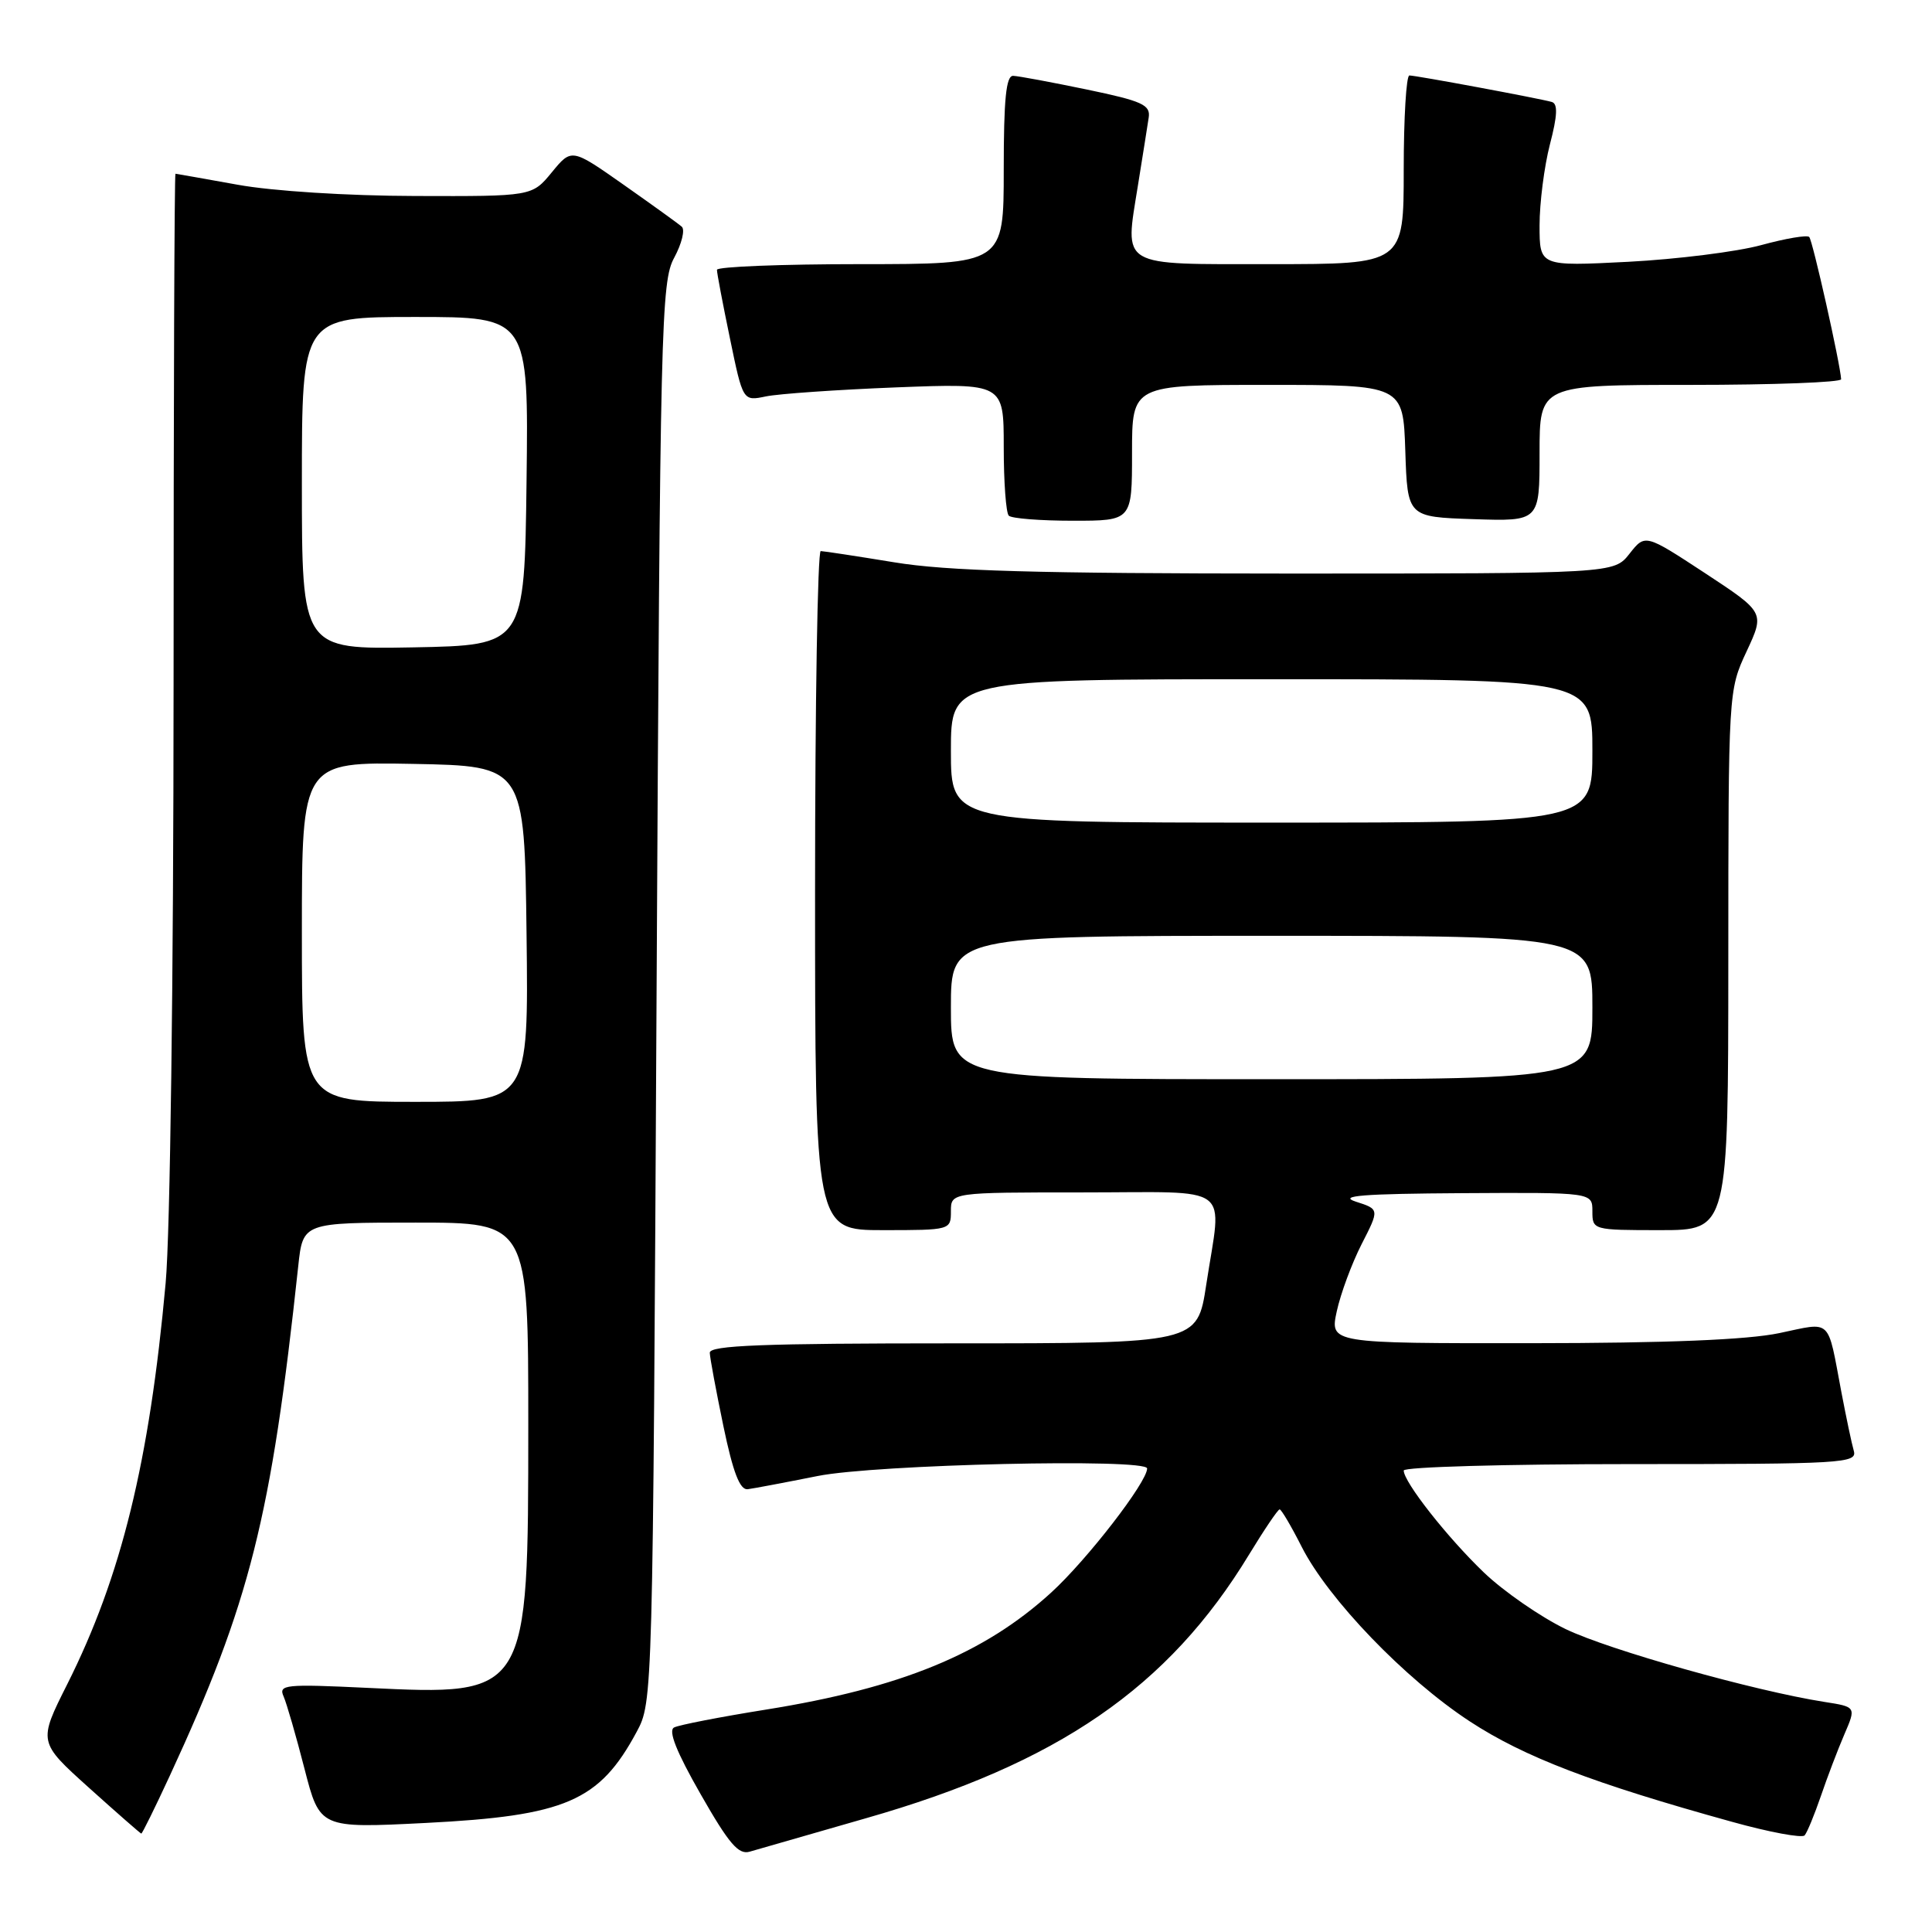 <?xml version="1.0" encoding="UTF-8" standalone="no"?>
<!DOCTYPE svg PUBLIC "-//W3C//DTD SVG 1.1//EN" "http://www.w3.org/Graphics/SVG/1.1/DTD/svg11.dtd" >
<svg xmlns="http://www.w3.org/2000/svg" xmlns:xlink="http://www.w3.org/1999/xlink" version="1.1" viewBox="0 0 256 256">
 <g >
 <path fill="currentColor"
d=" M 114.73 240.93 C 140.19 233.66 154.81 223.60 165.50 206.00 C 167.51 202.70 169.33 200.00 169.56 200.00 C 169.78 200.00 171.10 202.23 172.48 204.96 C 176.00 211.90 186.17 222.47 194.75 228.09 C 201.96 232.81 211.08 236.30 229.50 241.40 C 234.45 242.78 238.78 243.58 239.12 243.20 C 239.46 242.81 240.42 240.47 241.27 238.00 C 242.11 235.53 243.51 231.85 244.38 229.83 C 245.96 226.17 245.96 226.17 241.73 225.51 C 232.43 224.05 213.15 218.62 207.43 215.85 C 204.10 214.23 199.23 210.86 196.62 208.36 C 191.77 203.71 186.00 196.37 186.00 194.85 C 186.00 194.38 199.53 194.00 216.07 194.00 C 244.23 194.00 246.10 193.89 245.64 192.25 C 245.36 191.29 244.63 187.80 244.00 184.50 C 242.10 174.47 242.83 175.17 235.74 176.65 C 231.52 177.53 220.87 177.97 202.86 177.98 C 176.21 178.00 176.21 178.00 177.13 173.75 C 177.64 171.41 179.12 167.41 180.42 164.86 C 182.79 160.23 182.79 160.23 179.64 159.22 C 177.25 158.44 180.60 158.18 193.75 158.10 C 211.00 158.00 211.00 158.00 211.00 160.50 C 211.00 162.98 211.07 163.00 220.00 163.00 C 229.00 163.00 229.00 163.00 229.01 127.25 C 229.02 91.58 229.02 91.49 231.43 86.32 C 233.84 81.15 233.84 81.15 225.92 75.94 C 217.99 70.74 217.99 70.74 215.92 73.37 C 213.85 76.00 213.85 76.00 170.68 76.00 C 137.31 75.99 125.45 75.66 118.50 74.51 C 113.55 73.70 109.16 73.03 108.75 73.02 C 108.34 73.01 108.00 93.25 108.00 118.00 C 108.00 163.00 108.00 163.00 117.00 163.00 C 125.93 163.00 126.00 162.98 126.00 160.50 C 126.00 158.00 126.00 158.00 143.50 158.00 C 163.72 158.00 161.91 156.64 159.83 170.25 C 158.65 178.00 158.65 178.00 126.33 178.00 C 101.11 178.00 94.01 178.27 94.05 179.25 C 94.07 179.94 94.89 184.32 95.86 189.00 C 97.13 195.10 98.04 197.45 99.07 197.33 C 99.85 197.23 104.03 196.44 108.34 195.58 C 116.00 194.04 152.00 193.21 152.00 194.58 C 152.00 196.39 144.05 206.67 139.29 211.02 C 130.40 219.14 119.36 223.67 101.50 226.53 C 95.45 227.50 89.97 228.56 89.32 228.90 C 88.51 229.31 89.63 232.13 92.82 237.71 C 96.59 244.32 97.86 245.81 99.36 245.35 C 100.39 245.05 107.30 243.06 114.73 240.93 Z  M 22.52 235.25 C 33.12 212.32 35.93 201.16 39.52 167.75 C 40.14 162.00 40.14 162.00 55.07 162.00 C 70.00 162.00 70.00 162.00 70.00 188.75 C 69.99 224.77 70.05 224.67 48.66 223.65 C 37.76 223.13 36.88 223.22 37.58 224.79 C 37.99 225.73 39.24 230.05 40.35 234.38 C 42.38 242.26 42.38 242.26 56.42 241.55 C 74.94 240.61 79.41 238.68 84.35 229.50 C 86.50 225.51 86.50 225.35 87.00 131.50 C 87.47 42.74 87.60 37.31 89.34 34.14 C 90.34 32.28 90.79 30.44 90.34 30.04 C 89.88 29.63 86.40 27.13 82.62 24.47 C 75.74 19.64 75.74 19.64 73.12 22.83 C 70.50 26.02 70.50 26.02 55.00 25.97 C 46.04 25.95 36.12 25.32 31.50 24.48 C 27.10 23.69 23.39 23.03 23.25 23.02 C 23.11 23.01 23.00 53.49 23.00 90.75 C 22.99 129.76 22.55 163.38 21.95 170.00 C 19.80 193.71 16.07 208.91 8.91 223.17 C 5.06 230.83 5.06 230.83 11.78 236.88 C 15.48 240.21 18.60 242.94 18.72 242.96 C 18.84 242.98 20.55 239.51 22.52 235.25 Z  M 150.00 60.00 C 150.00 51.00 150.00 51.00 167.96 51.00 C 185.92 51.00 185.92 51.00 186.21 59.75 C 186.50 68.50 186.50 68.50 195.25 68.79 C 204.00 69.08 204.00 69.08 204.00 60.04 C 204.00 51.00 204.00 51.00 224.00 51.00 C 235.00 51.00 243.98 50.66 243.96 50.25 C 243.85 48.23 240.18 31.84 239.73 31.40 C 239.45 31.11 236.58 31.60 233.36 32.48 C 230.14 33.36 222.21 34.35 215.75 34.69 C 204.00 35.29 204.00 35.29 204.00 29.87 C 204.00 26.88 204.62 22.05 205.37 19.14 C 206.37 15.31 206.44 13.75 205.62 13.51 C 204.02 13.05 187.65 10.00 186.75 10.00 C 186.34 10.00 186.00 15.62 186.00 22.50 C 186.00 35.00 186.00 35.00 168.47 35.00 C 148.10 35.00 149.03 35.55 150.78 24.58 C 151.41 20.68 152.05 16.63 152.21 15.57 C 152.46 13.89 151.35 13.39 144.00 11.86 C 139.32 10.89 134.94 10.07 134.25 10.05 C 133.31 10.01 133.00 13.14 133.00 22.50 C 133.00 35.00 133.00 35.00 114.00 35.00 C 103.55 35.00 95.00 35.34 95.00 35.75 C 94.99 36.16 95.77 40.25 96.72 44.83 C 98.44 53.16 98.44 53.16 101.47 52.53 C 103.14 52.18 110.91 51.64 118.75 51.33 C 133.00 50.78 133.00 50.78 133.00 59.22 C 133.00 63.87 133.30 67.97 133.67 68.33 C 134.03 68.70 137.86 69.00 142.17 69.00 C 150.00 69.00 150.00 69.00 150.00 60.00 Z  M 126.00 133.50 C 126.00 124.00 126.00 124.00 168.50 124.00 C 211.00 124.00 211.00 124.00 211.00 133.50 C 211.00 143.00 211.00 143.00 168.50 143.00 C 126.00 143.00 126.00 143.00 126.00 133.50 Z  M 126.00 99.50 C 126.00 90.00 126.00 90.00 168.50 90.00 C 211.00 90.00 211.00 90.00 211.00 99.50 C 211.00 109.00 211.00 109.00 168.50 109.00 C 126.00 109.00 126.00 109.00 126.00 99.50 Z  M 40.00 123.47 C 40.00 100.95 40.00 100.95 54.75 101.22 C 69.50 101.50 69.50 101.50 69.77 123.75 C 70.04 146.00 70.04 146.00 55.02 146.00 C 40.00 146.00 40.00 146.00 40.00 123.47 Z  M 40.00 64.03 C 40.00 42.00 40.00 42.00 55.02 42.00 C 70.04 42.00 70.04 42.00 69.77 63.75 C 69.50 85.50 69.50 85.50 54.75 85.78 C 40.00 86.05 40.00 86.05 40.00 64.03 Z "/>
</g>
</svg>
